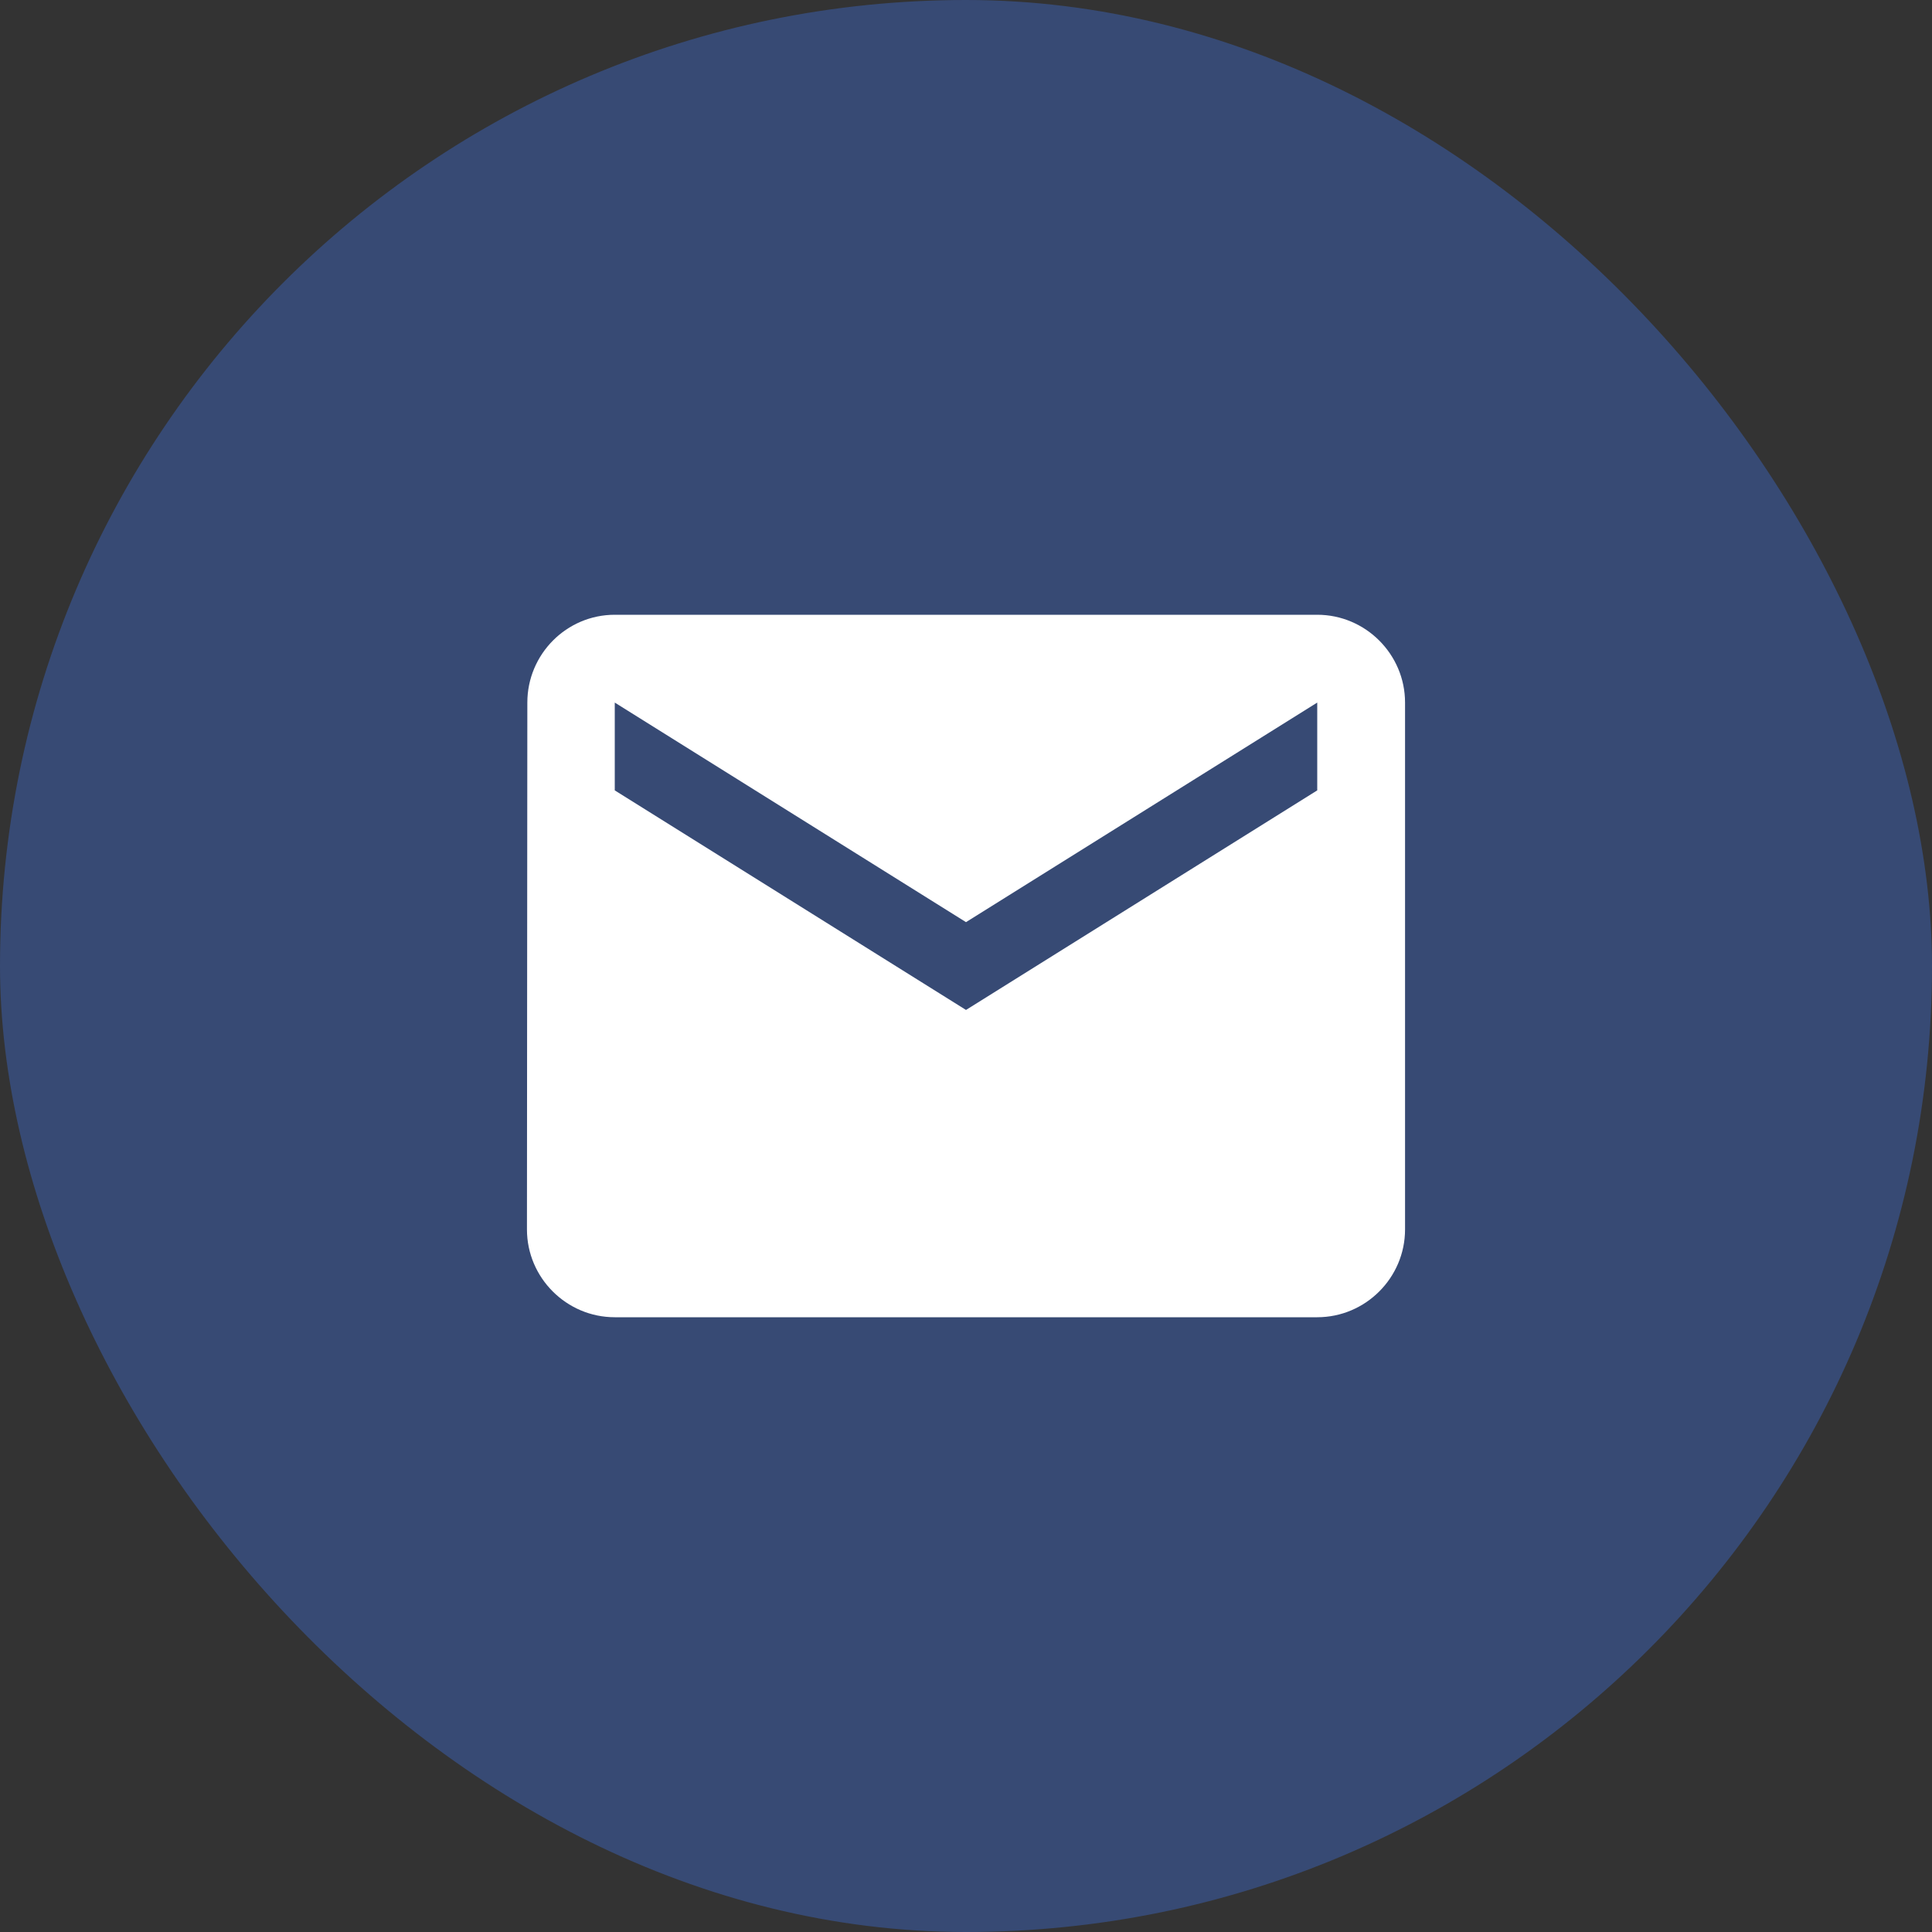 <svg width="20" height="20" viewBox="0 0 20 20" fill="none" xmlns="http://www.w3.org/2000/svg">
<rect x="0" y="0" width="20" height="20" fill="#333333" stroke="none"/>
<rect width="20" height="20" rx="10" fill="#407AFF" fill-opacity="0.32"/>
<path d="M13.636 6.364H6.364C5.864 6.364 5.459 6.773 5.459 7.273L5.455 12.727C5.455 13.227 5.864 13.636 6.364 13.636H13.636C14.136 13.636 14.545 13.227 14.545 12.727V7.273C14.545 6.773 14.136 6.364 13.636 6.364ZM13.636 8.182L10 10.455L6.364 8.182V7.273L10 9.546L13.636 7.273V8.182Z" fill="white"/>
</svg>
